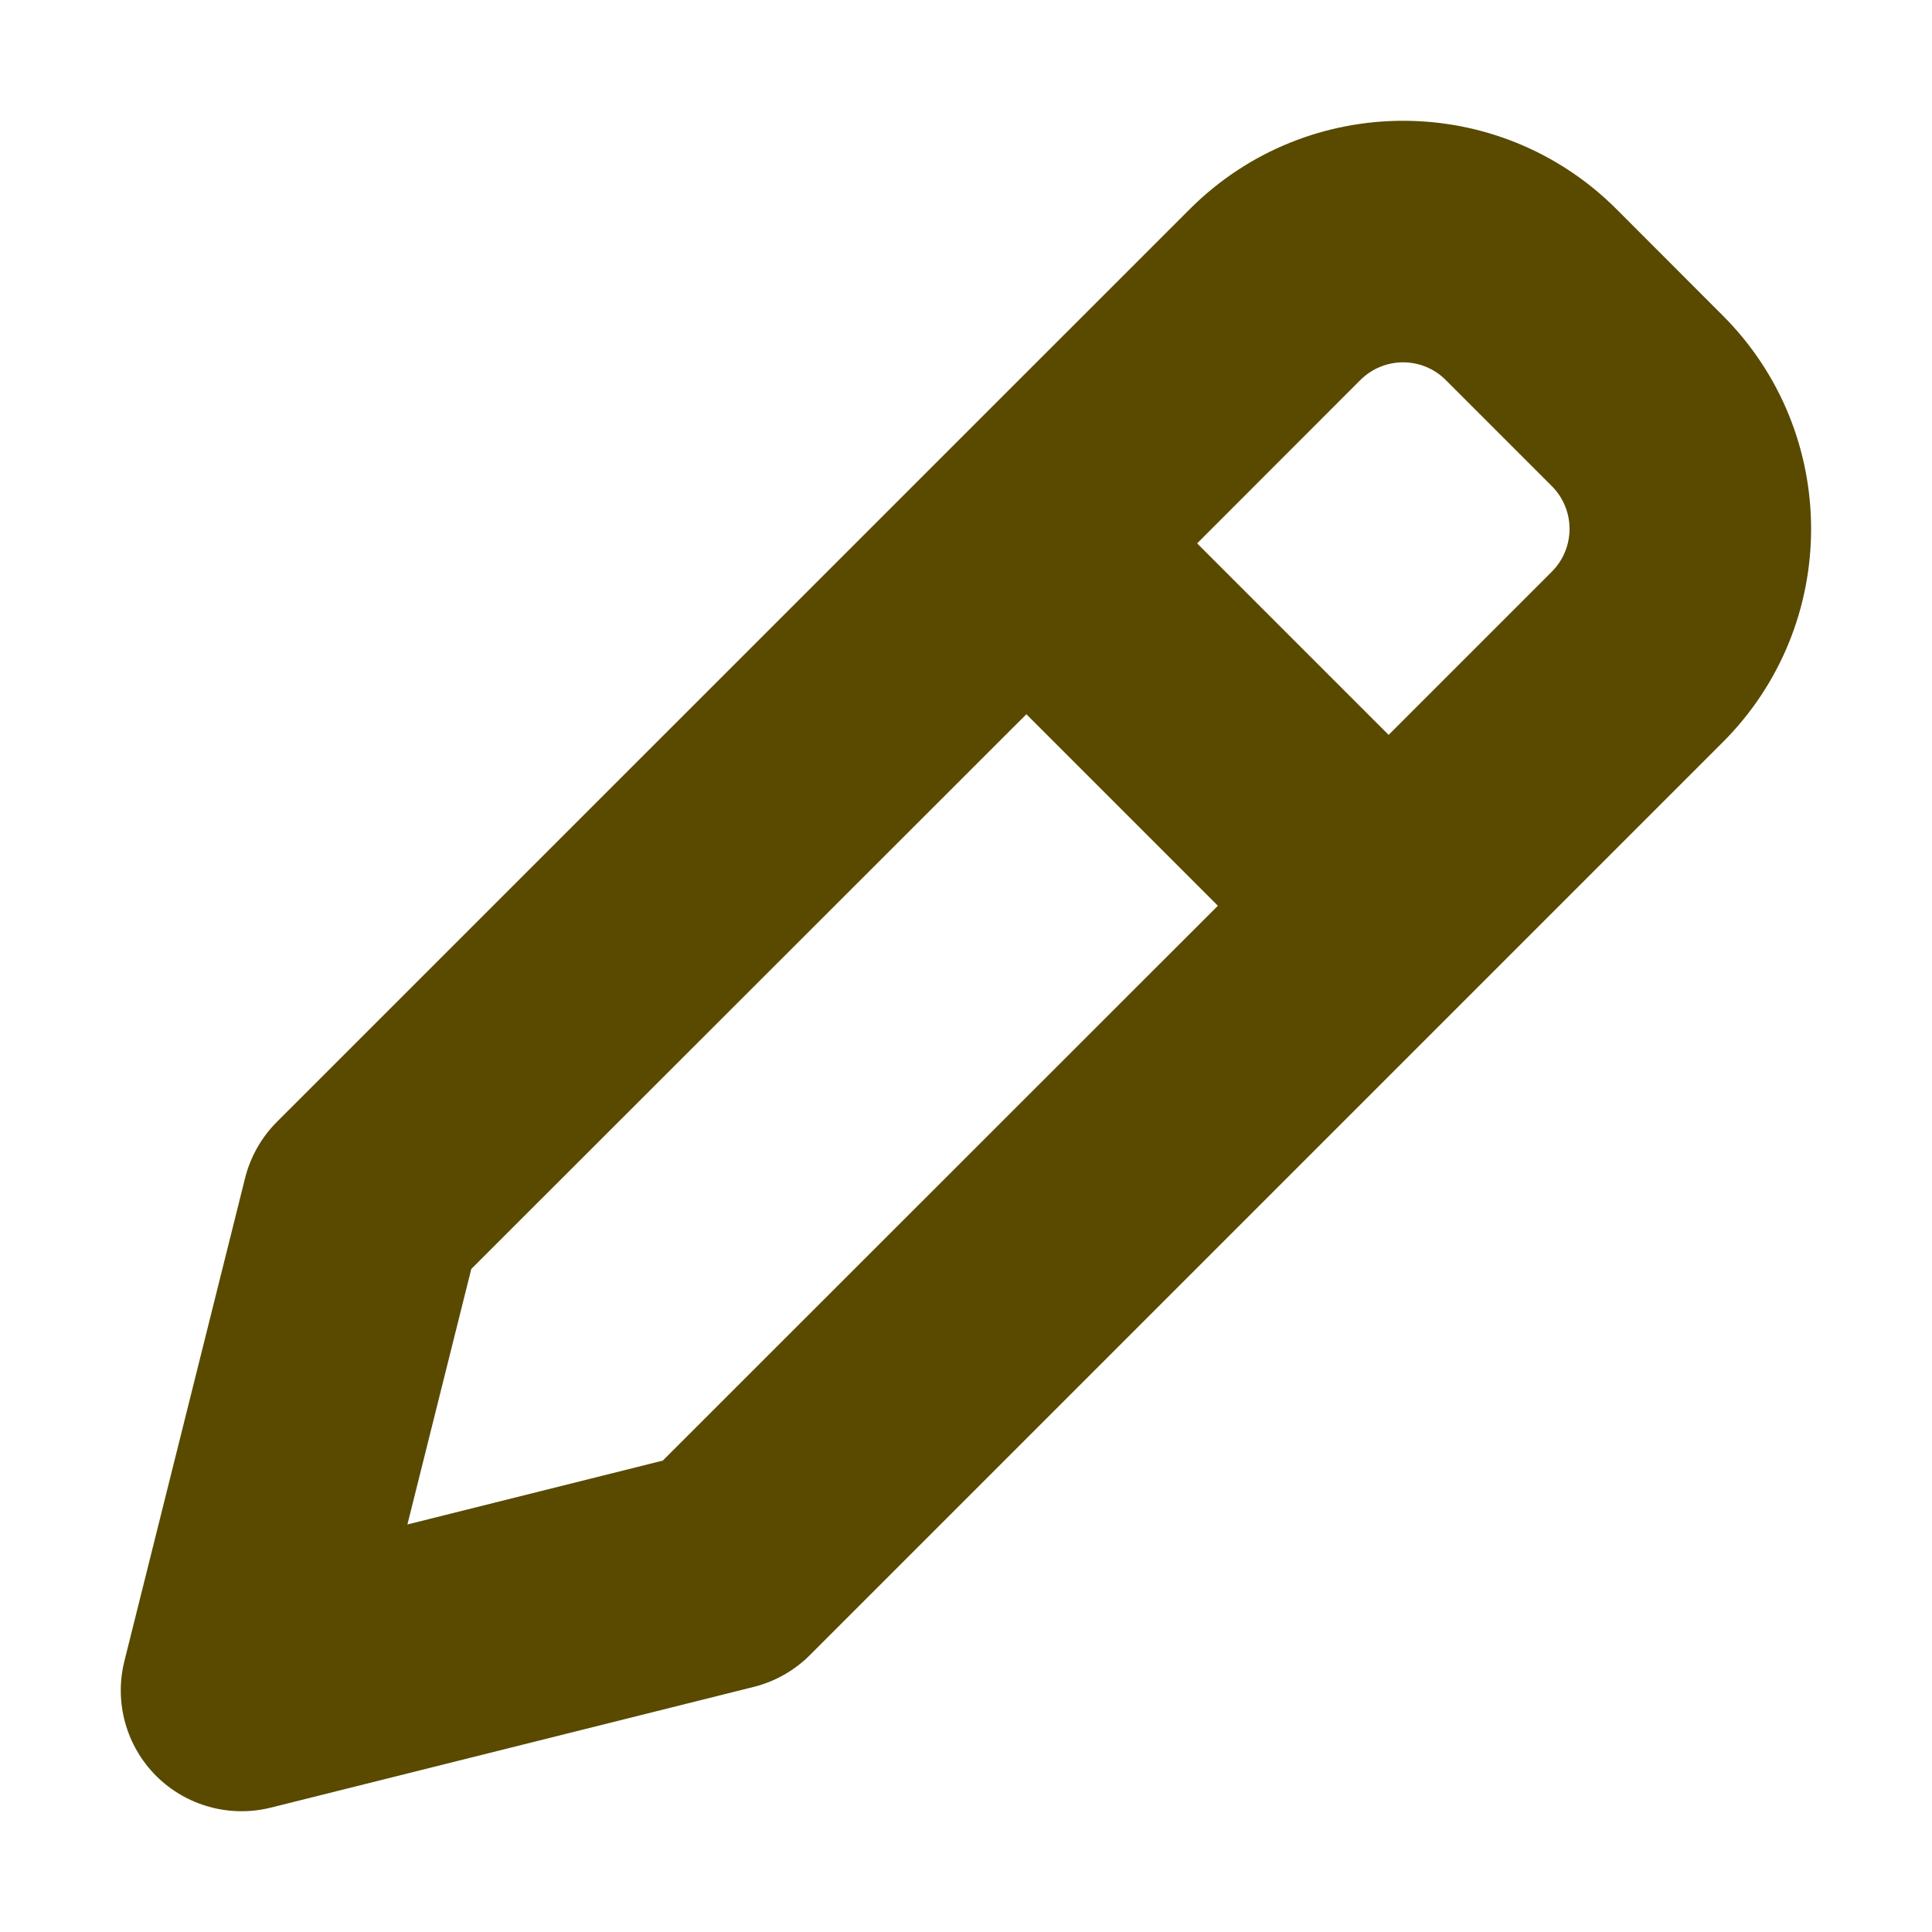 <svg width="16" height="16" viewBox="0 0 16 16" fill="none" xmlns="http://www.w3.org/2000/svg">
<path fill-rule="evenodd" clip-rule="evenodd" d="M13.388 1.733C12.412 0.756 10.829 0.756 9.852 1.733L2.293 9.291C2.165 9.419 2.074 9.58 2.03 9.755L1.03 13.757C0.945 14.098 1.045 14.459 1.293 14.707C1.541 14.955 1.902 15.055 2.243 14.97L6.243 13.97C6.418 13.926 6.579 13.835 6.707 13.707L14.266 6.148C15.243 5.172 15.243 3.588 14.266 2.612L13.388 1.733ZM11.266 3.147C11.462 2.952 11.778 2.952 11.973 3.147L12.852 4.026C13.047 4.222 13.047 4.538 12.852 4.734L11.5 6.086L9.914 4.5L11.266 3.147ZM8.5 5.915L3.903 10.509L3.374 12.625L5.489 12.096L10.086 7.501L8.5 5.915Z" fill="#594A00"/>
</svg>
